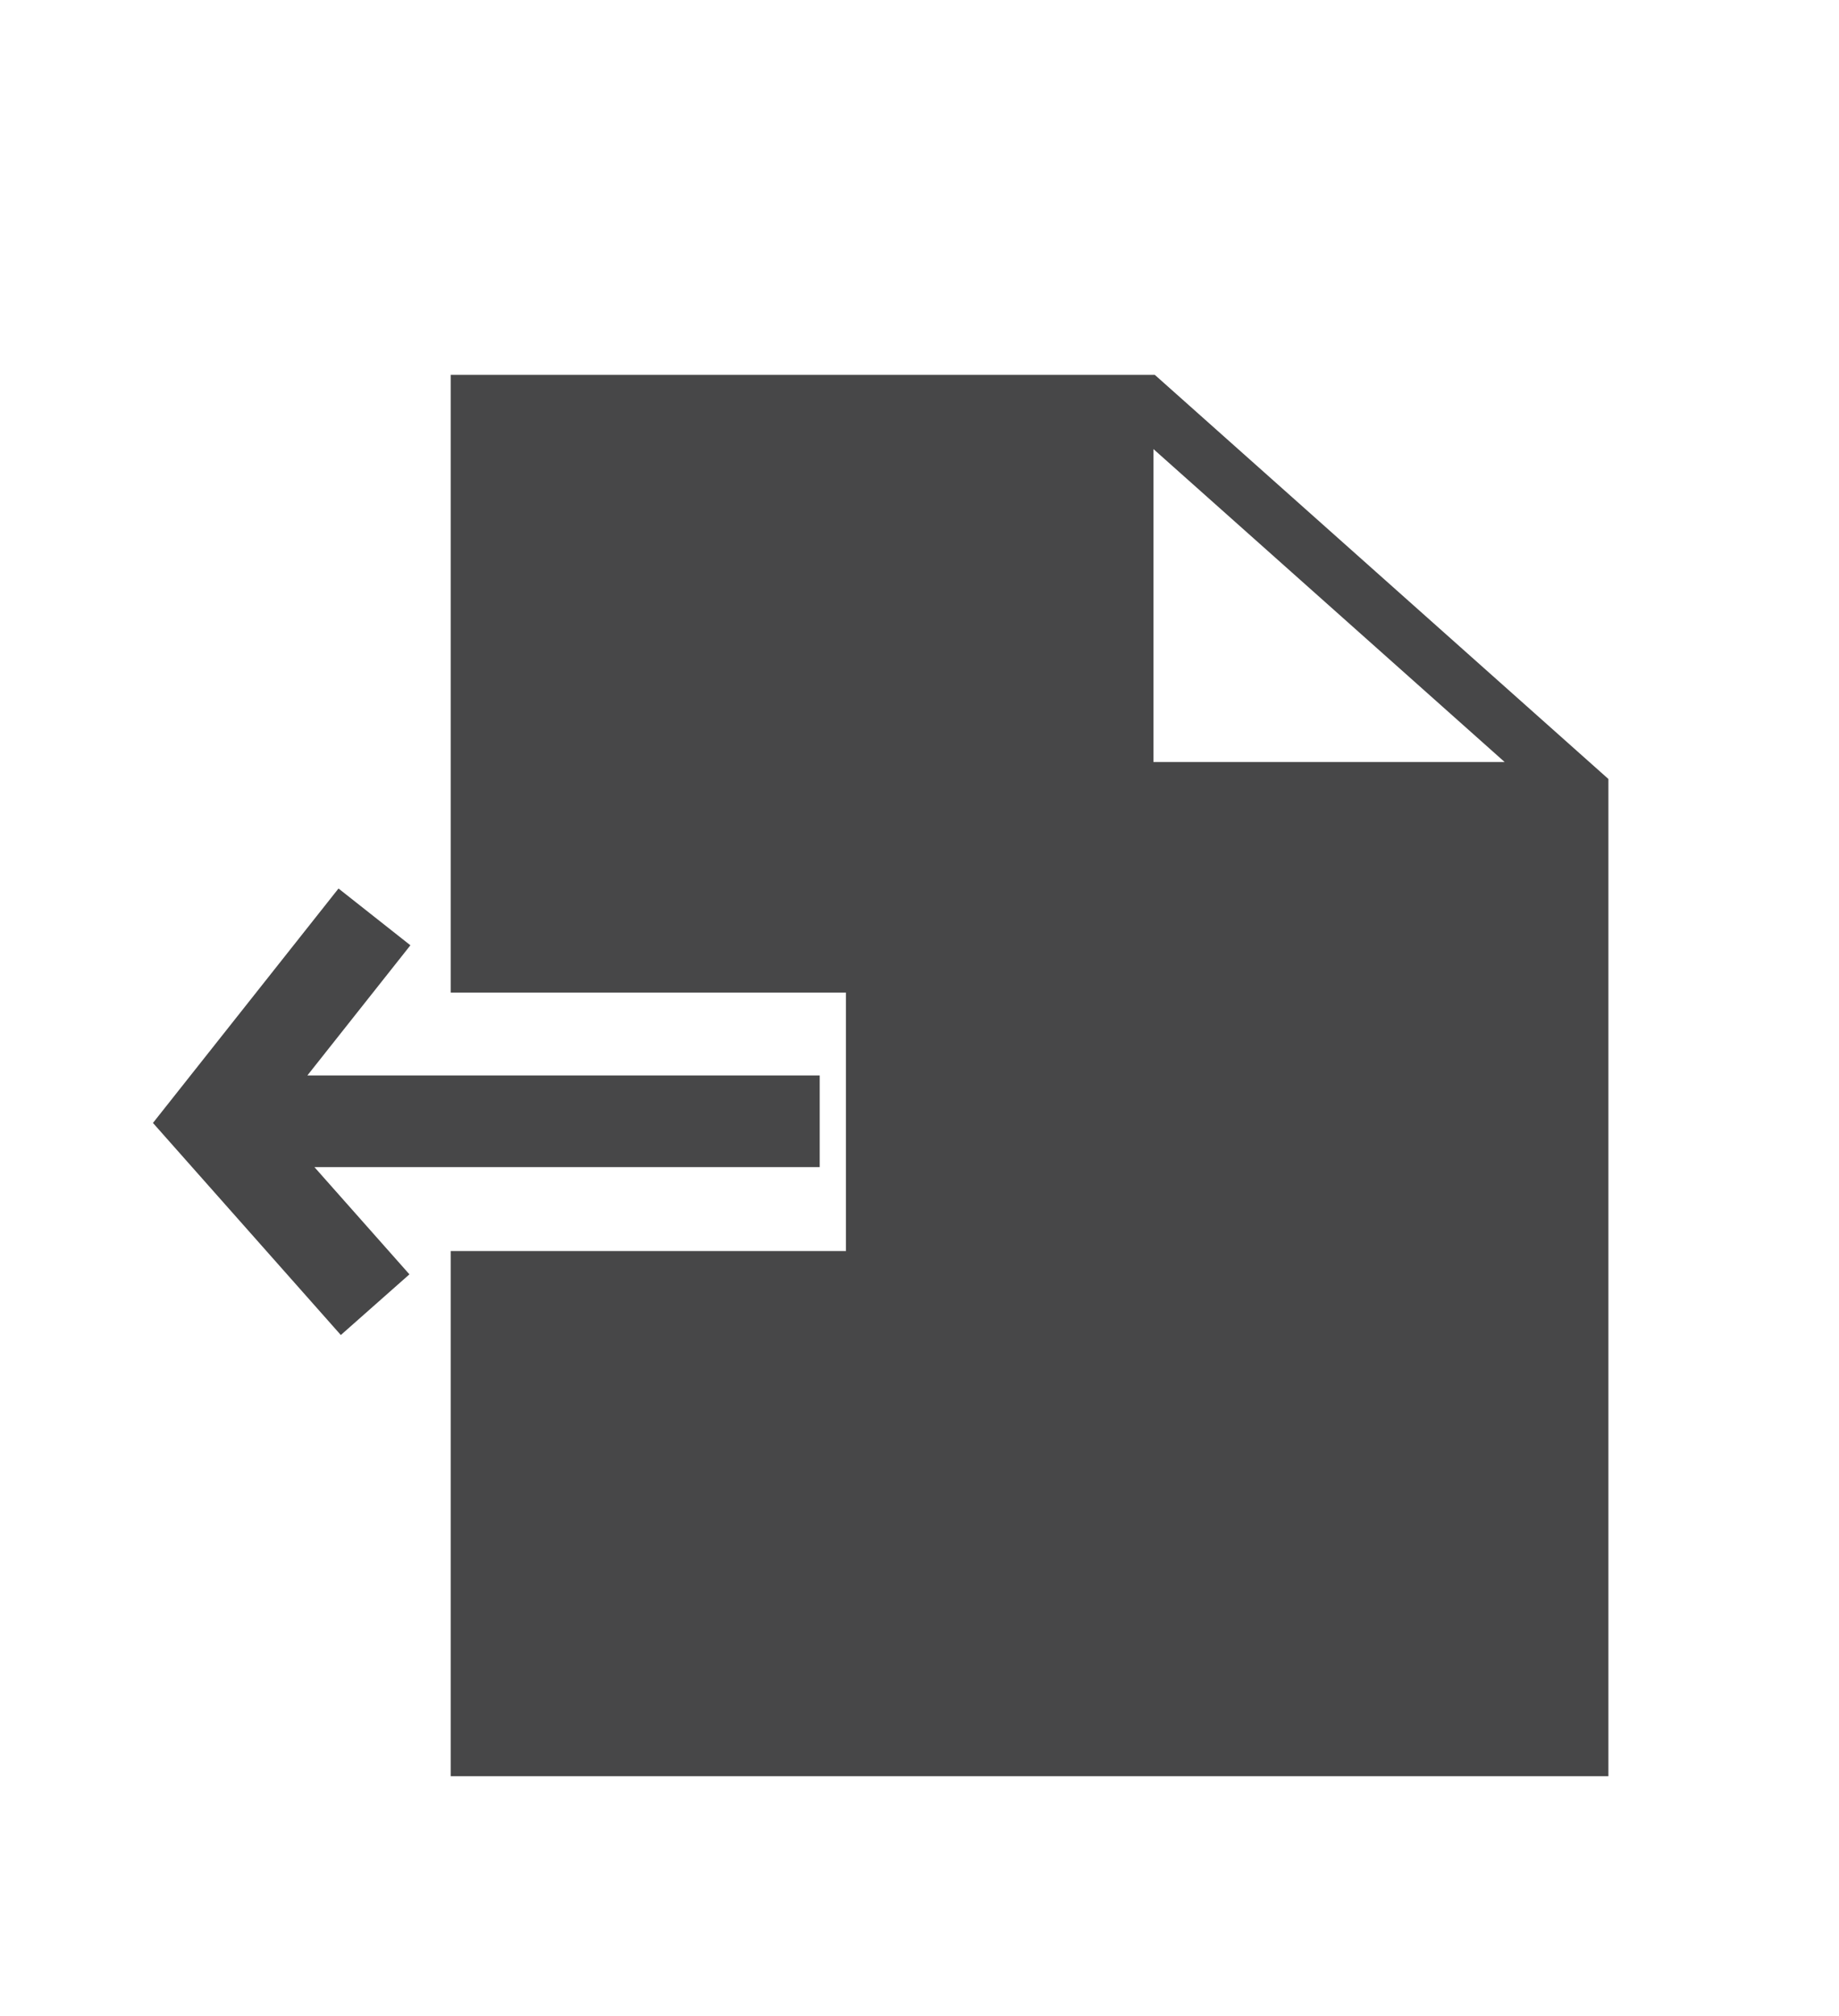 <?xml version="1.0" encoding="UTF-8"?><svg id="Layer_1" xmlns="http://www.w3.org/2000/svg" viewBox="0 0 150.65 165.13"><defs><style>.cls-1{fill:#474748;stroke-width:0px;}</style></defs><path class="cls-1" d="M94.6,30.7h-57.68v50.59h32.38v21.17h-32.38v43.01h94.84V63.8l-37.16-33.1ZM94.49,62.41v-25.63l28.77,25.63h-28.77Z"/><polygon class="cls-1" points="67.15 88.08 25.18 88.08 33.62 77.42 27.73 72.77 12.53 91.97 27.92 109.34 33.54 104.37 25.76 95.59 67.15 95.59 67.15 88.08"/></svg>